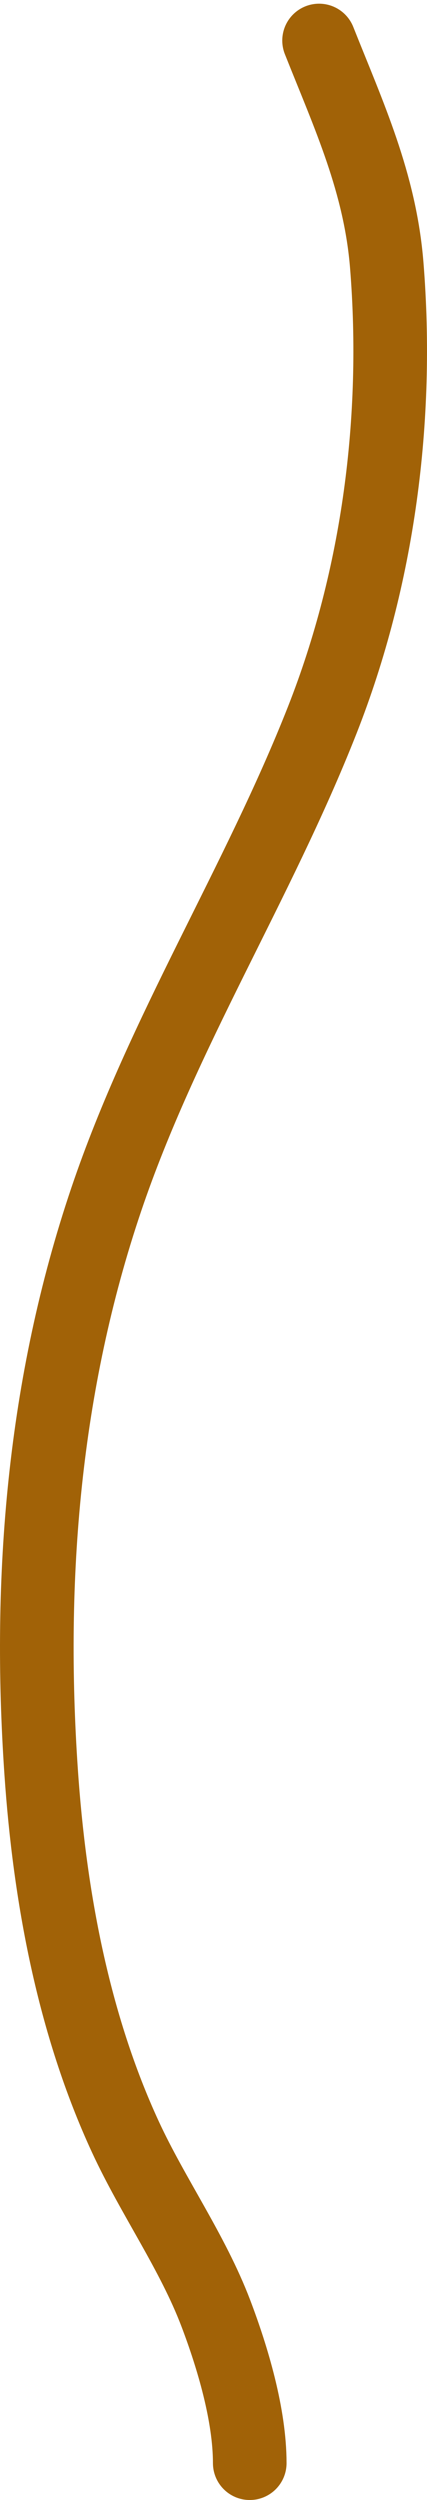 <svg width="116" height="678" viewBox="0 0 116 678" fill="none" xmlns="http://www.w3.org/2000/svg">
<path d="M86.681 11C94.798 31.418 103.276 49.578 105.074 72.001C108.401 113.502 102.81 156.544 87.562 195.238C70.051 239.673 44.23 279.895 28.859 325.315C11.892 375.451 7.572 427.877 11.182 480.622C13.482 514.226 19.886 548.903 34.091 579.581C41.561 595.716 52.334 610.792 58.651 627.407C63.233 639.457 67.847 654.966 67.847 668" stroke="#A16207" stroke-width="20" stroke-linecap="round"/>
</svg>
